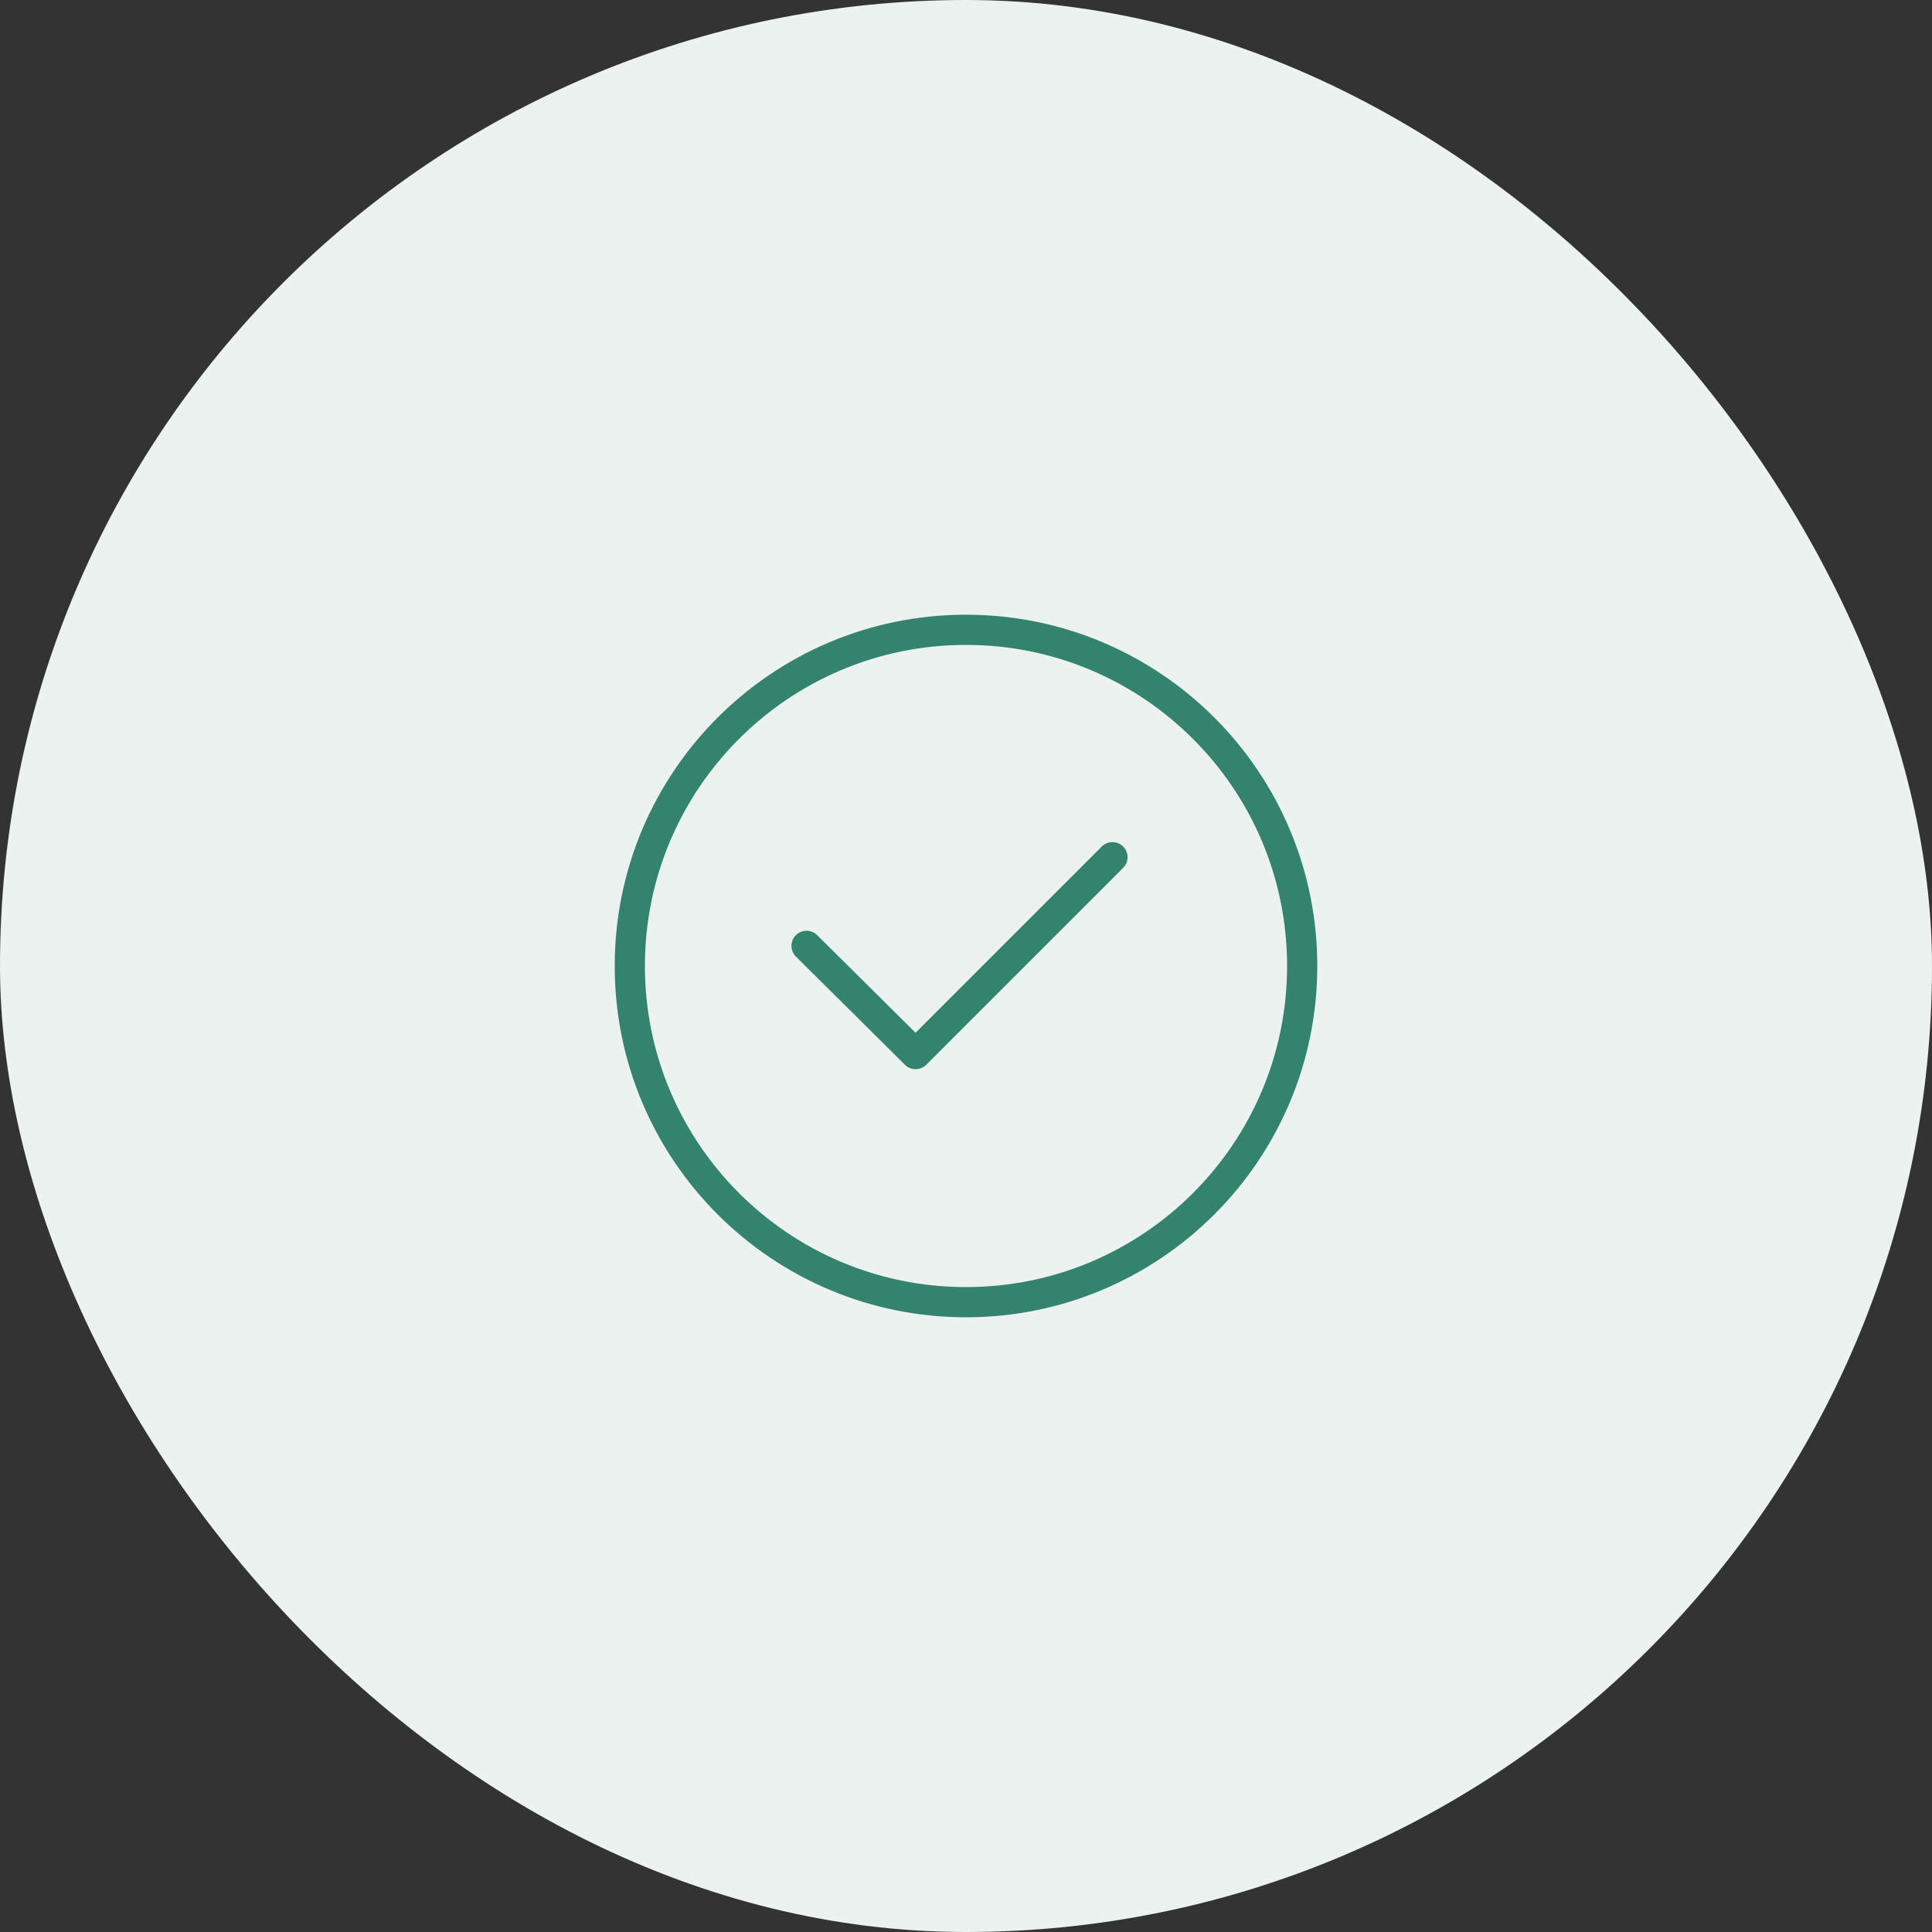 <svg width="110" height="110" viewBox="0 0 110 110" fill="none" xmlns="http://www.w3.org/2000/svg">
<rect x="0" y="0" width="110" height="110" fill="#333333" stroke="none"/>
<rect width="110" height="110" rx="55" fill="#EBF2F0"/>
<g clip-path="url(#clip0_1_392)">
<path d="M55 74.141C65.571 74.141 74.141 65.571 74.141 55C74.141 44.429 65.571 35.859 55 35.859C44.429 35.859 35.859 44.429 35.859 55C35.859 65.571 44.429 74.141 55 74.141Z" stroke="#33836E" stroke-width="1.719" stroke-miterlimit="10"/>
<path d="M45.921 53.853L52.129 60.015L63.339 48.805" stroke="#33836E" stroke-width="1.719" stroke-miterlimit="10" stroke-linecap="round" stroke-linejoin="round"/>
</g>
<defs>
<clipPath id="clip0_1_392">
<rect width="40" height="40" fill="white" transform="translate(35 35)"/>
</clipPath>
</defs>
</svg>
